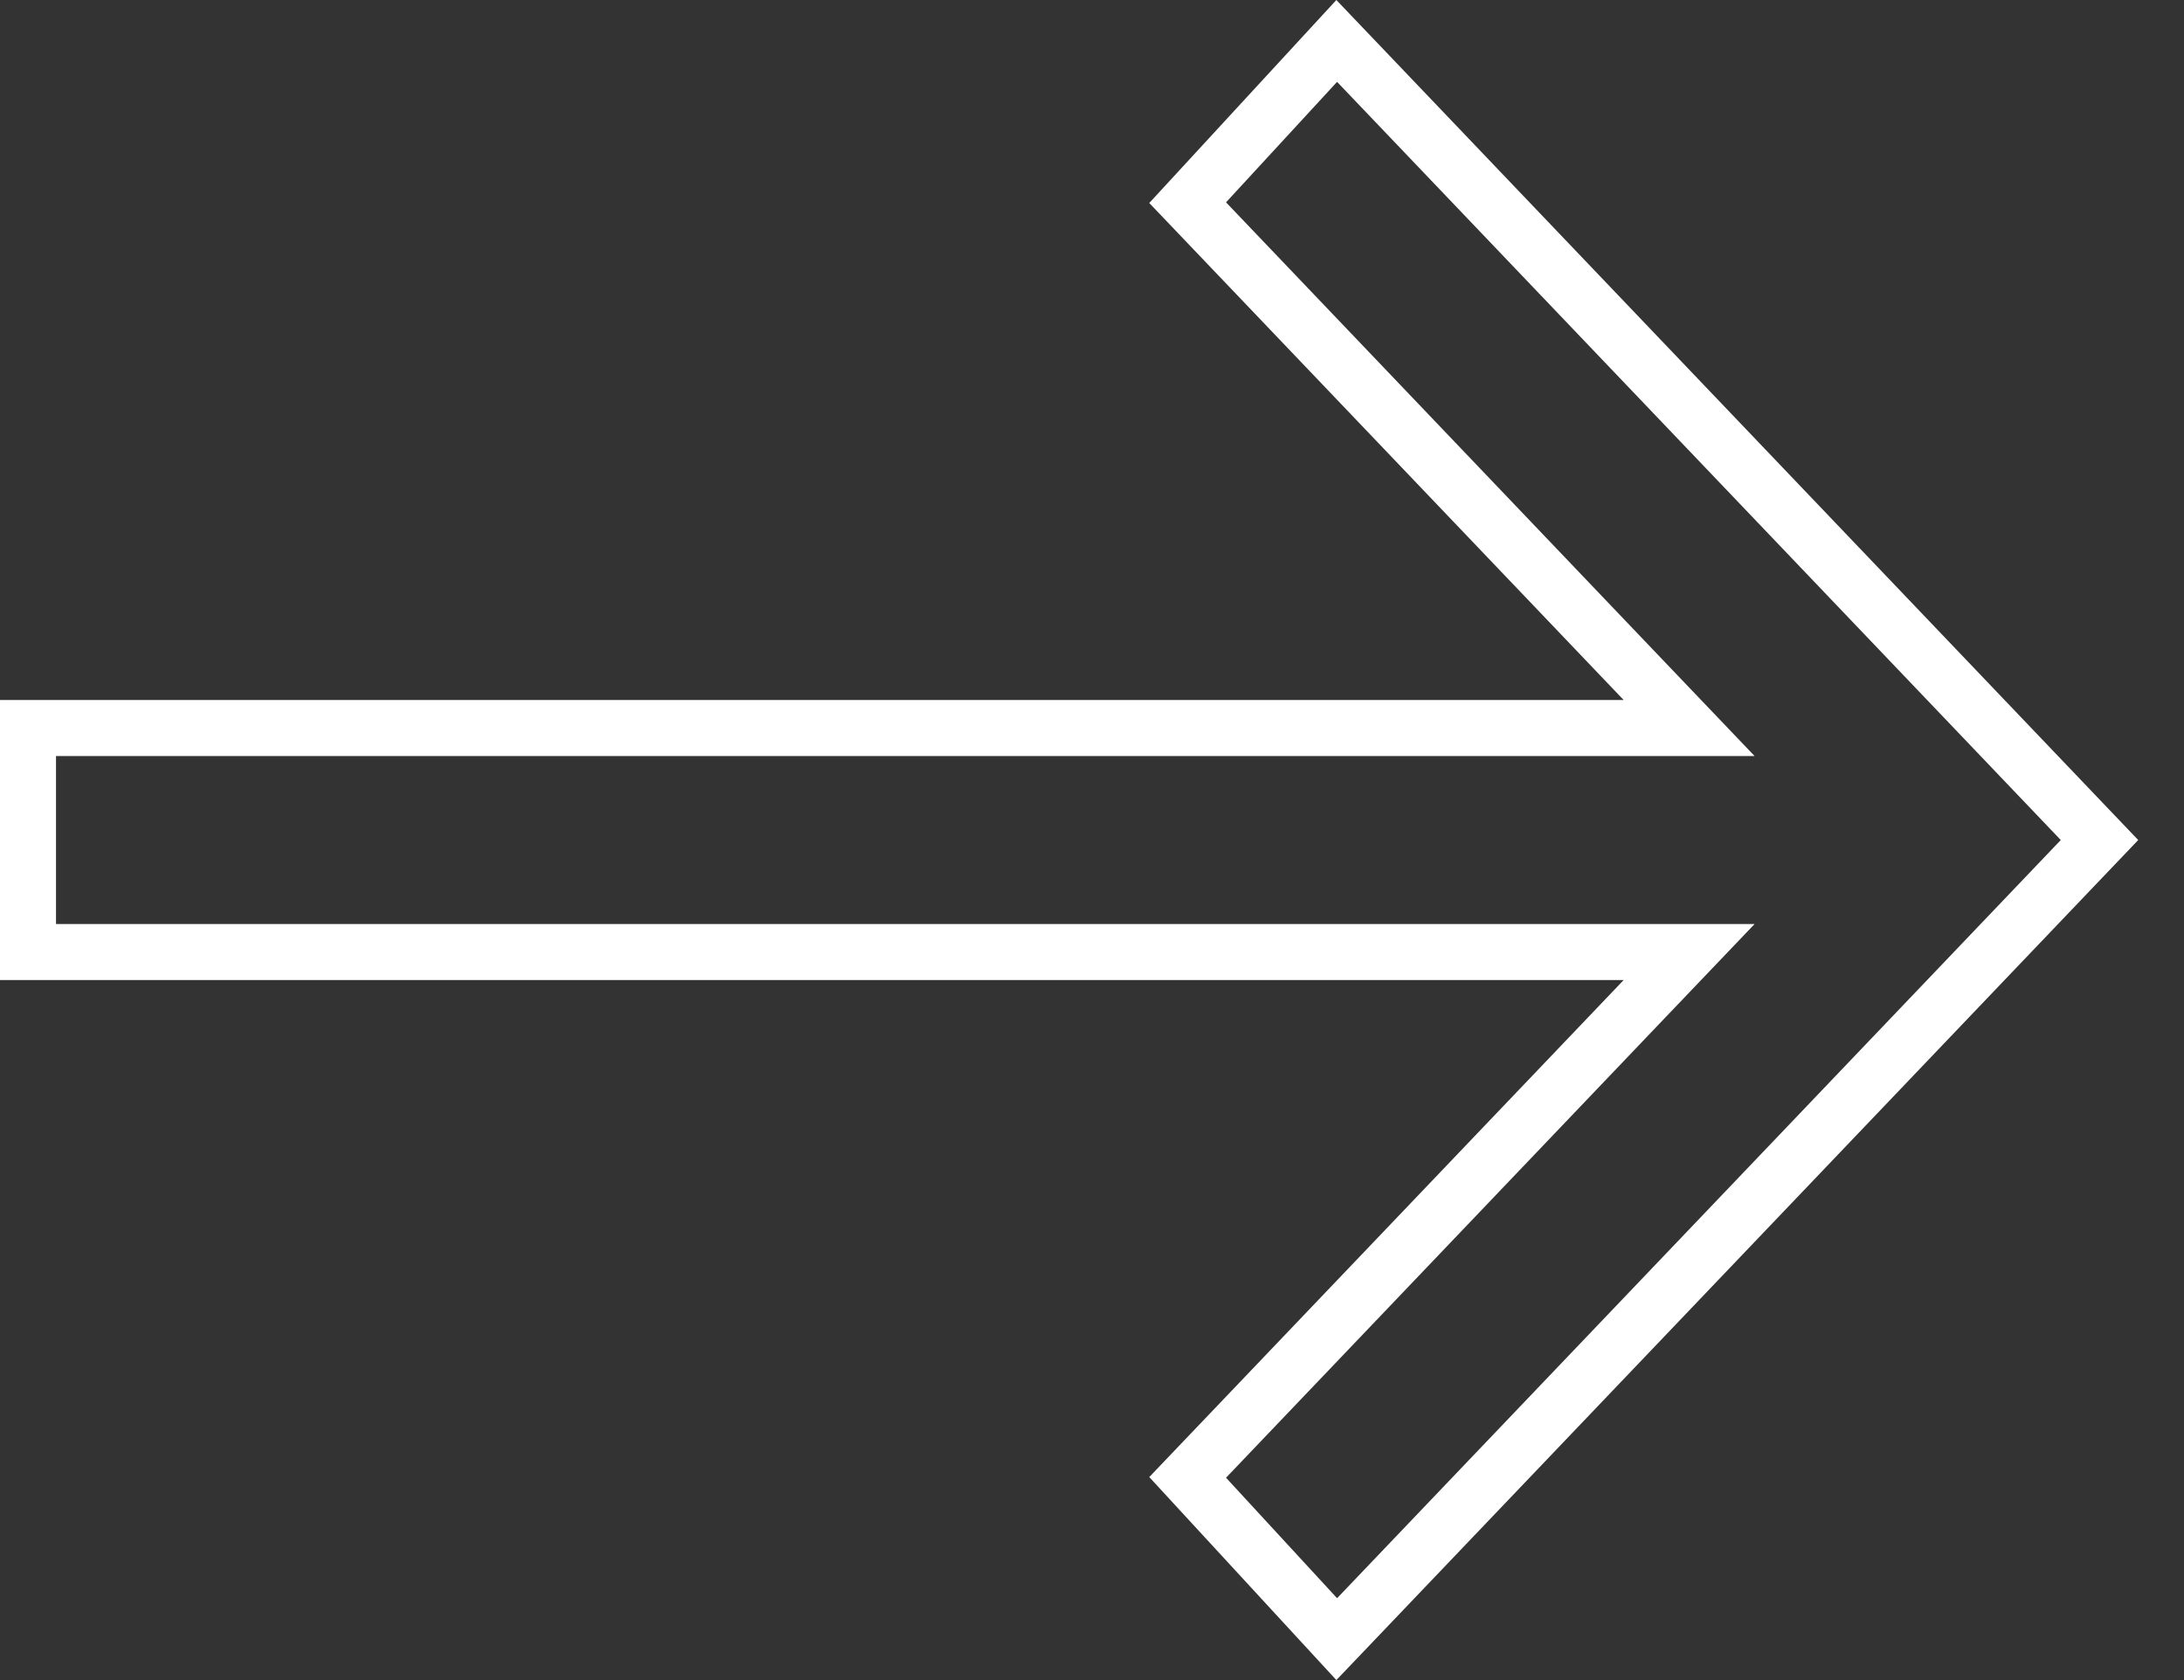 <svg width="39" height="30" viewBox="0 0 39 30" fill="none" xmlns="http://www.w3.org/2000/svg">
<rect x="0" y="0" width="39" height="30" fill="#333333" stroke="none"/>
<path d="M28.994 17H0.5V13H28.994H30.163L29.356 12.155L21.208 3.619L23.87 0.731L37.491 15L23.87 29.269L21.208 26.381L29.356 17.845L30.163 17H28.994Z" stroke="white"/>
</svg>
